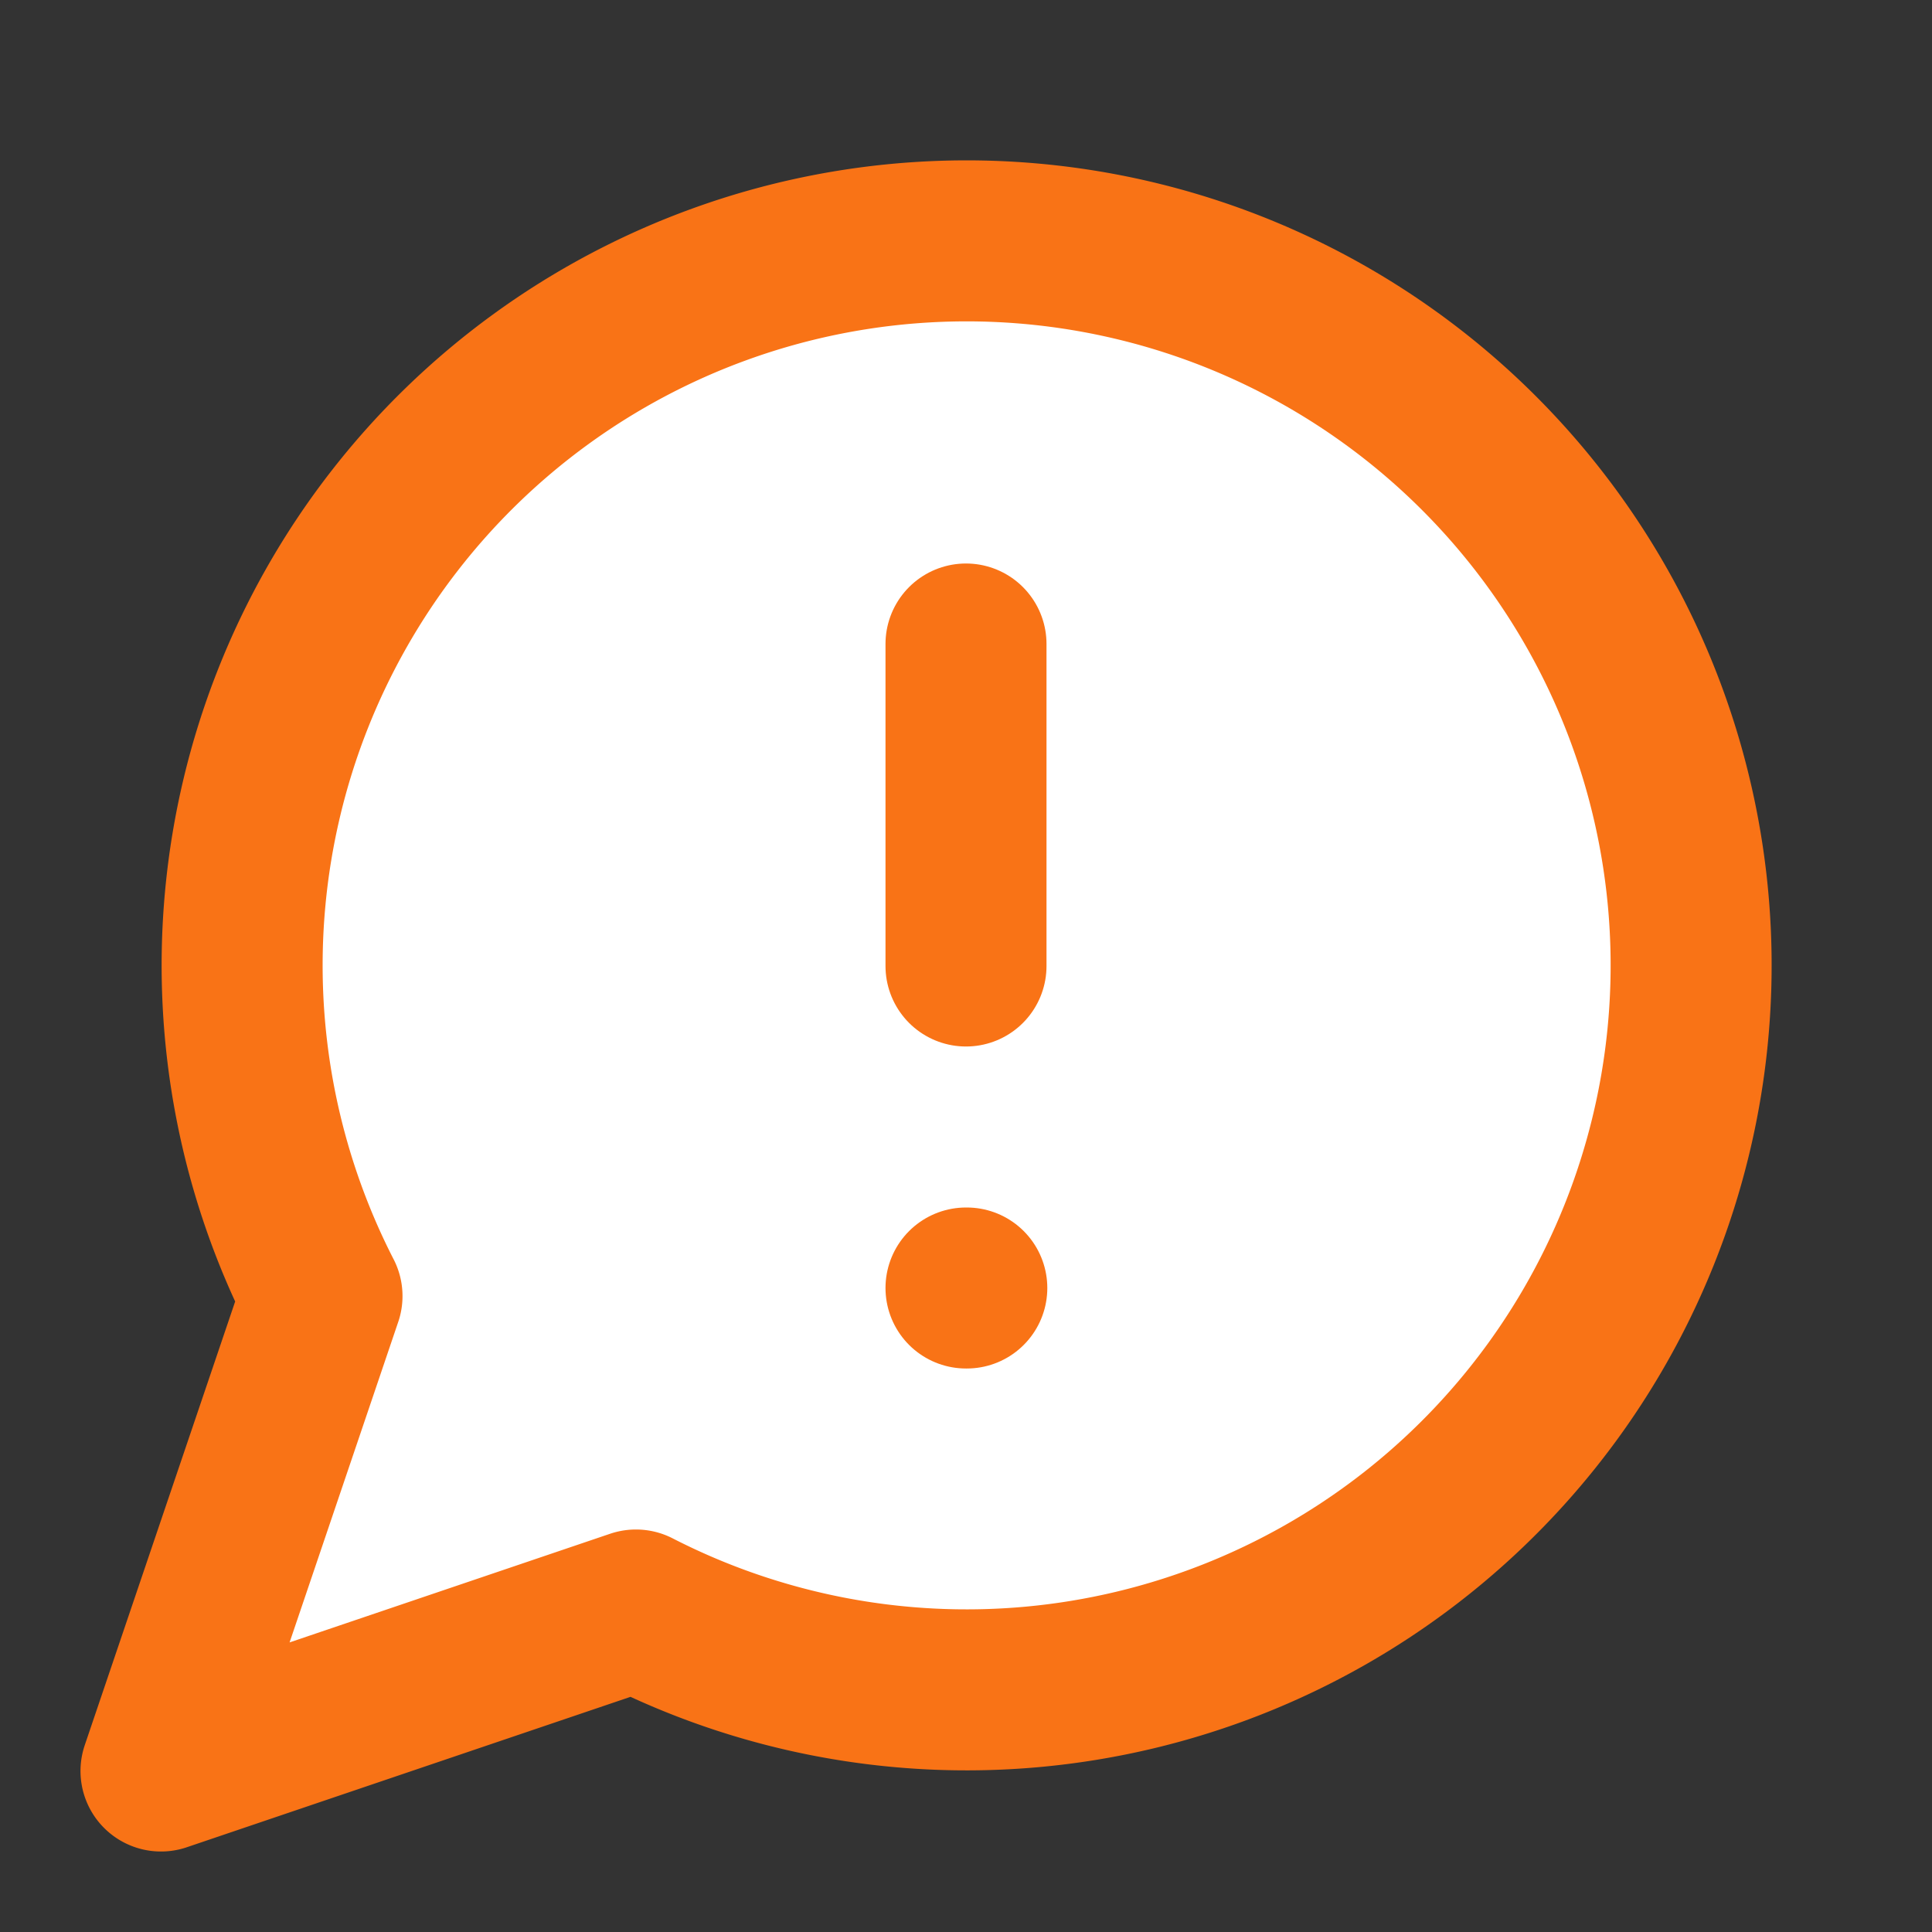 <svg xmlns="http://www.w3.org/2000/svg" width="48" height="48" viewBox="0 0 24 24" fill="#FFFFFF" stroke="#f97316" stroke-width="2" stroke-linecap="round" stroke-linejoin="round" class="lucide lucide-message-circle-warning">
  <rect x="0" y="0" width="24" height="24" fill="#333333" stroke="none"/>
  <path d="M7.9 20A9 9 0 1 0 4 16.1L2 22Z"/>
  <path d="M12 8v4"/>
  <path d="M12 16h.01"/>
</svg>